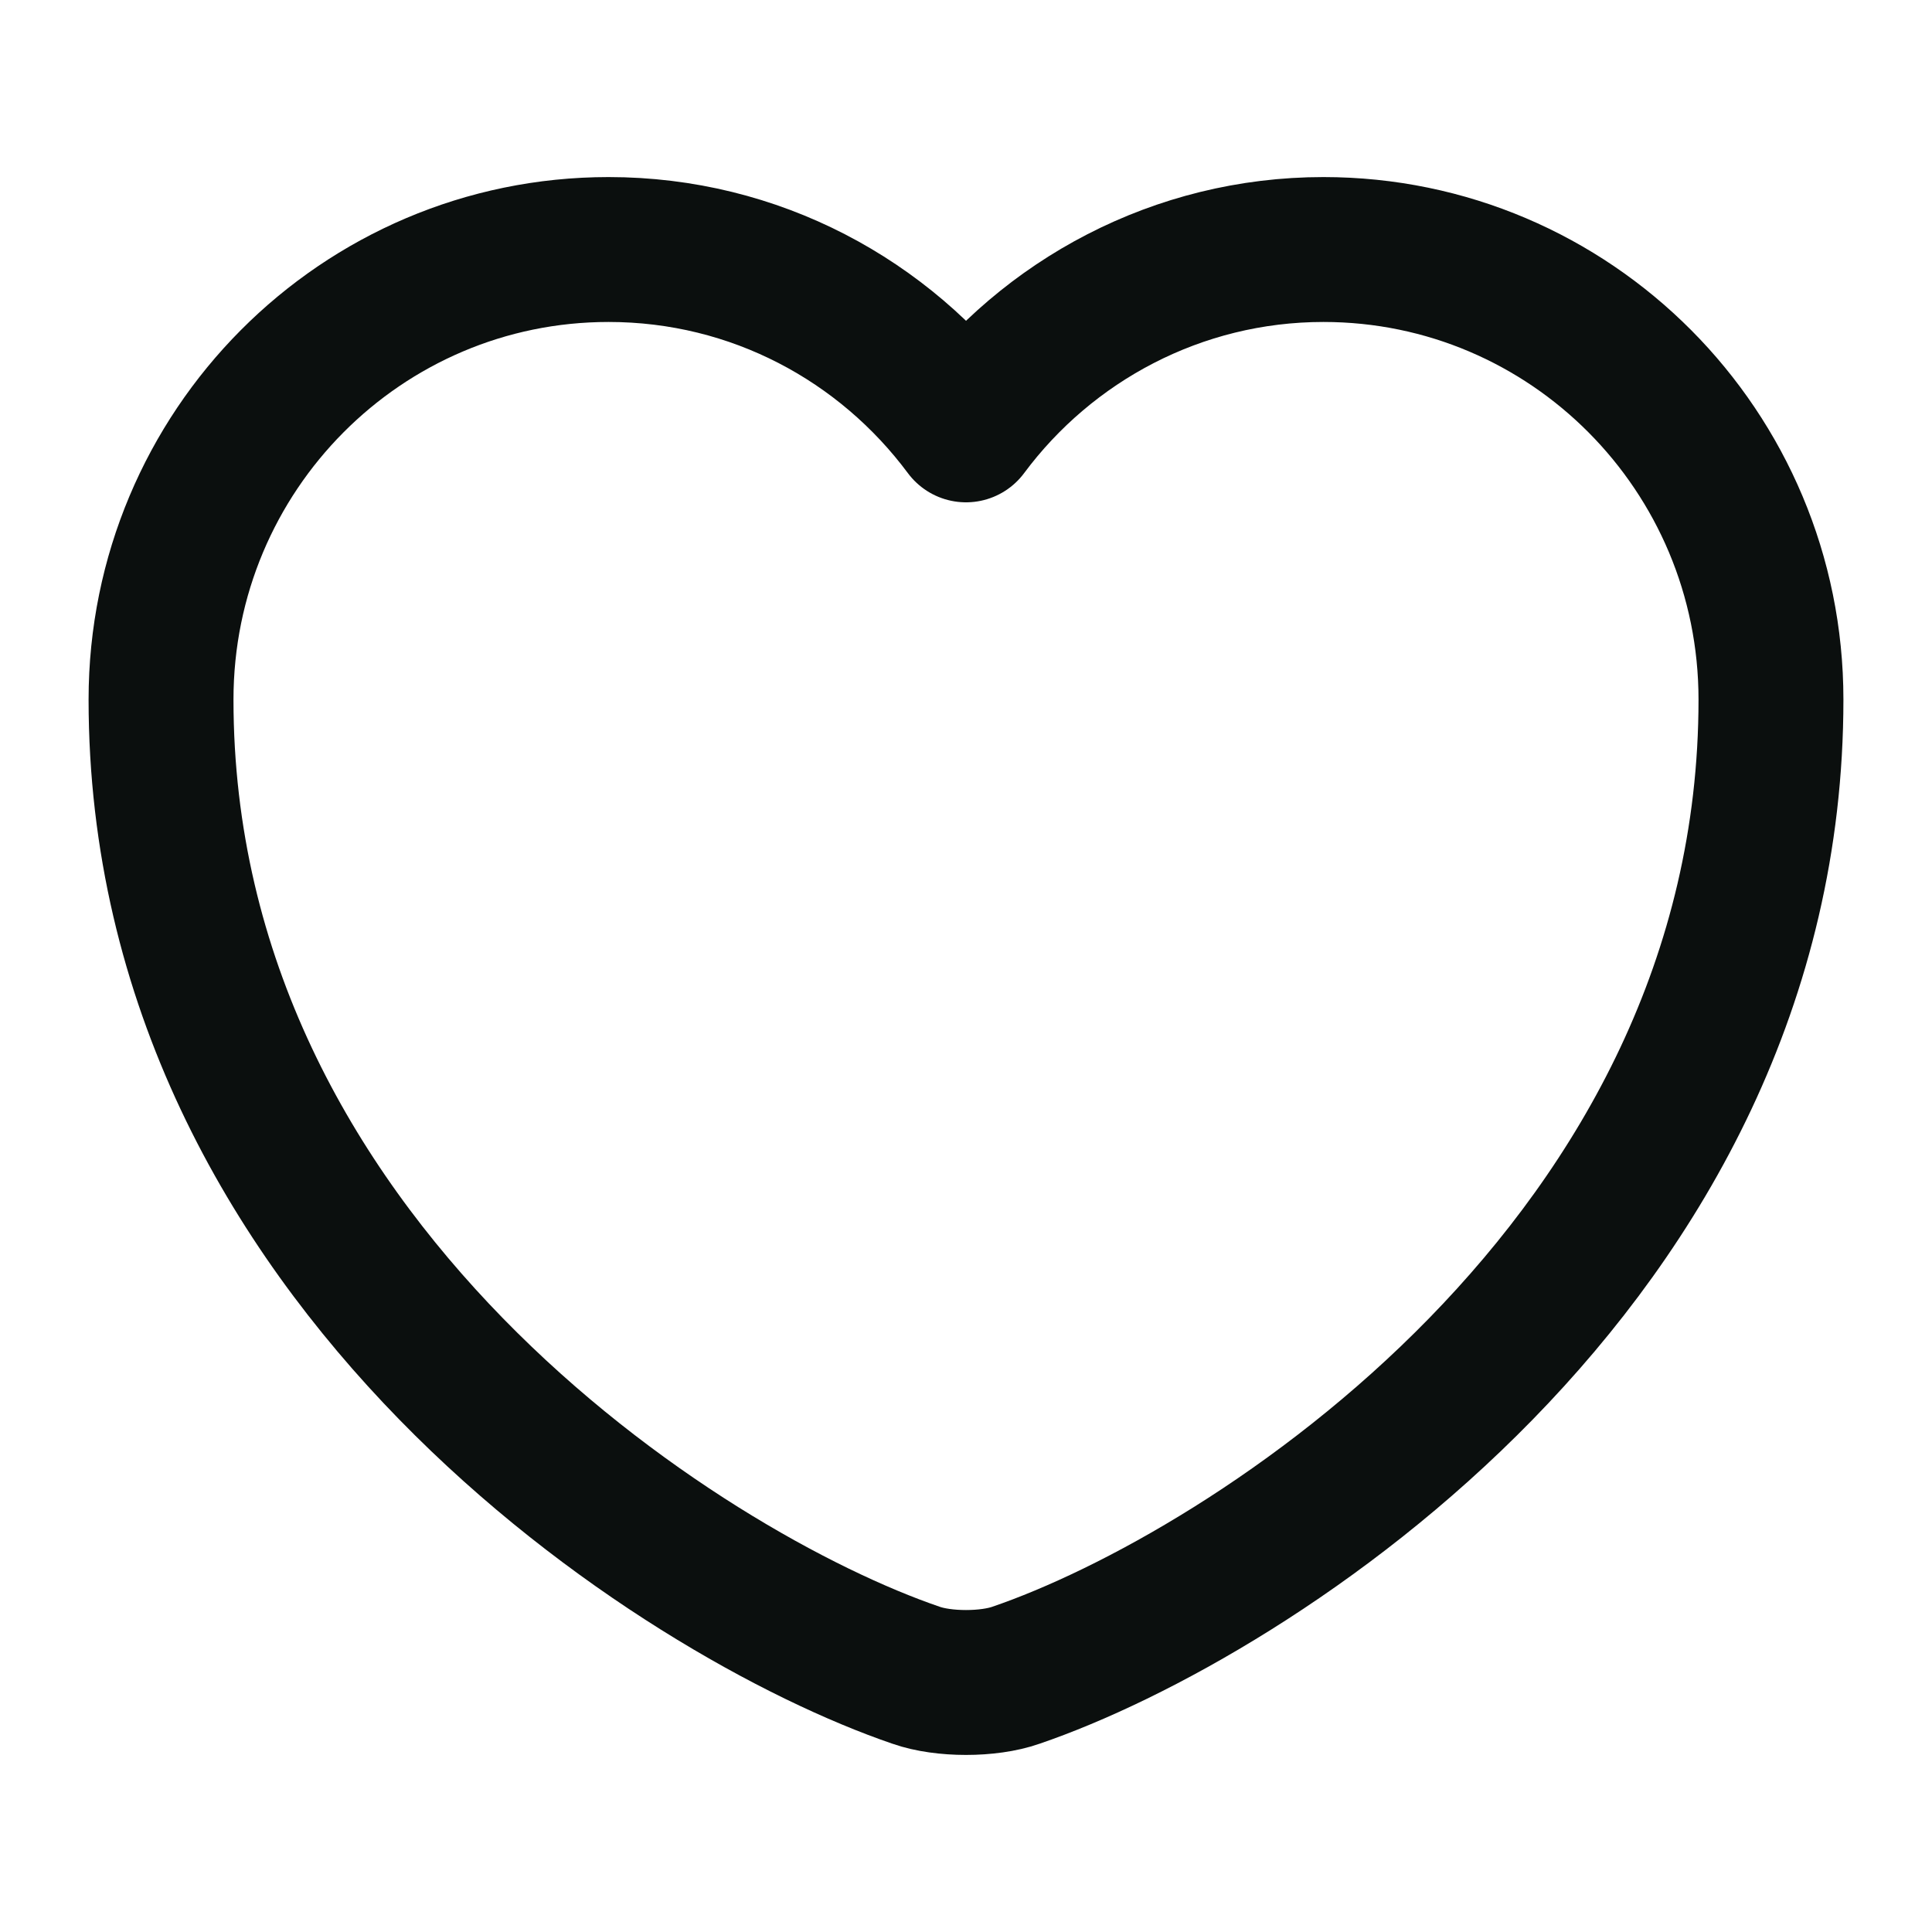 <svg xmlns="http://www.w3.org/2000/svg" width="20" height="20" fill="none" viewBox="0 0 20 20"><path stroke="#0B0F0E" stroke-linecap="round" stroke-linejoin="round" stroke-width="1.5" d="M10.517 17.342C10.233 17.442 9.767 17.442 9.483 17.342C7.067 16.517 1.667 13.075 1.667 7.242C1.667 4.667 3.742 2.583 6.3 2.583C7.817 2.583 9.158 3.317 10 4.45C10.842 3.317 12.192 2.583 13.7 2.583C16.258 2.583 18.333 4.667 18.333 7.242C18.333 13.075 12.933 16.517 10.517 17.342Z"/></svg>